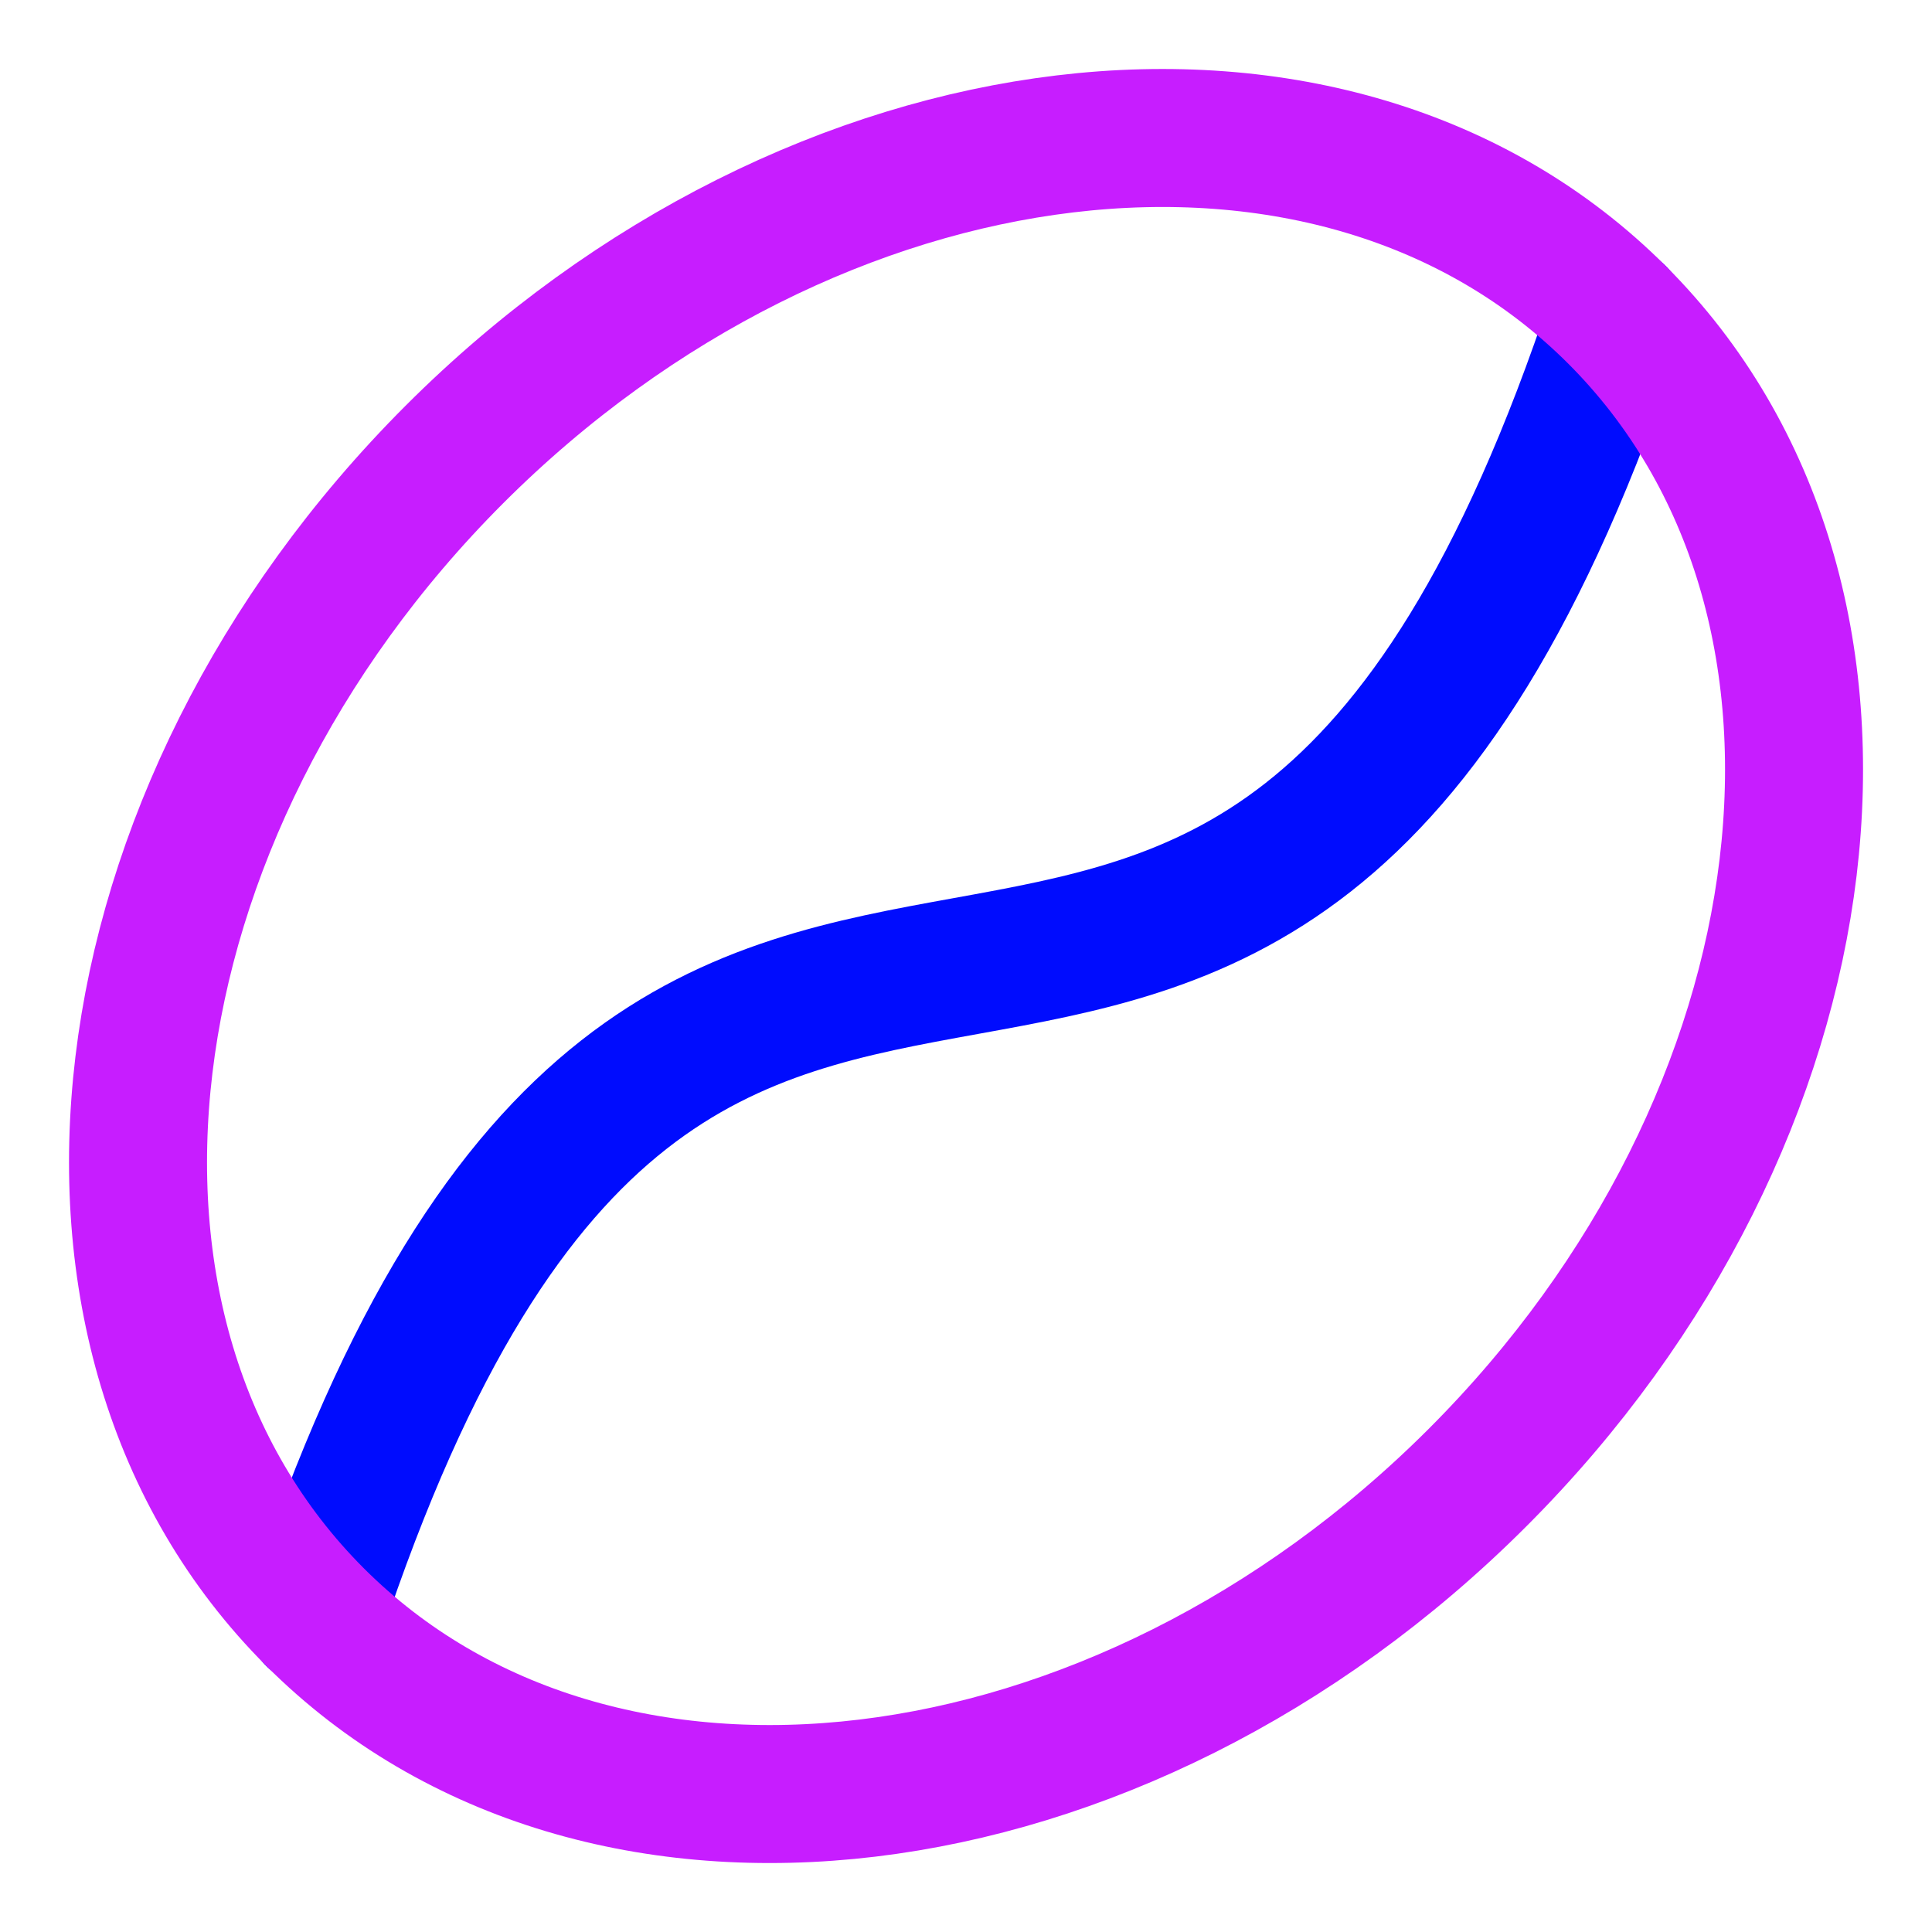 <svg xmlns="http://www.w3.org/2000/svg" fill="none" viewBox="0 0 14 14" id="Coffee-Bean--Streamline-Core-Neon">
  <desc>
    Coffee Bean Streamline Icon: https://streamlinehq.com
  </desc>
  <g id="coffee-bean--cook-cooking-nutrition-coffee-bean">
    <path id="Ellipse 1865" stroke="#000cfe" stroke-linecap="round" stroke-linejoin="round" d="M2.282 11.718C5 3.5 9 10.5 11.718 2.282" stroke-width="1"></path>
    <path id="Ellipse 1864" stroke="#c71dff" stroke-linecap="round" stroke-linejoin="round" d="M10.707 10.707c-2.606 2.606 -6.377 3.058 -8.424 1.011C0.235 9.671 0.688 5.899 3.293 3.293 5.899 0.688 9.671 0.235 11.718 2.282c2.047 2.047 1.595 5.819 -1.011 8.425Z" stroke-width="1"></path>
  </g>
</svg>